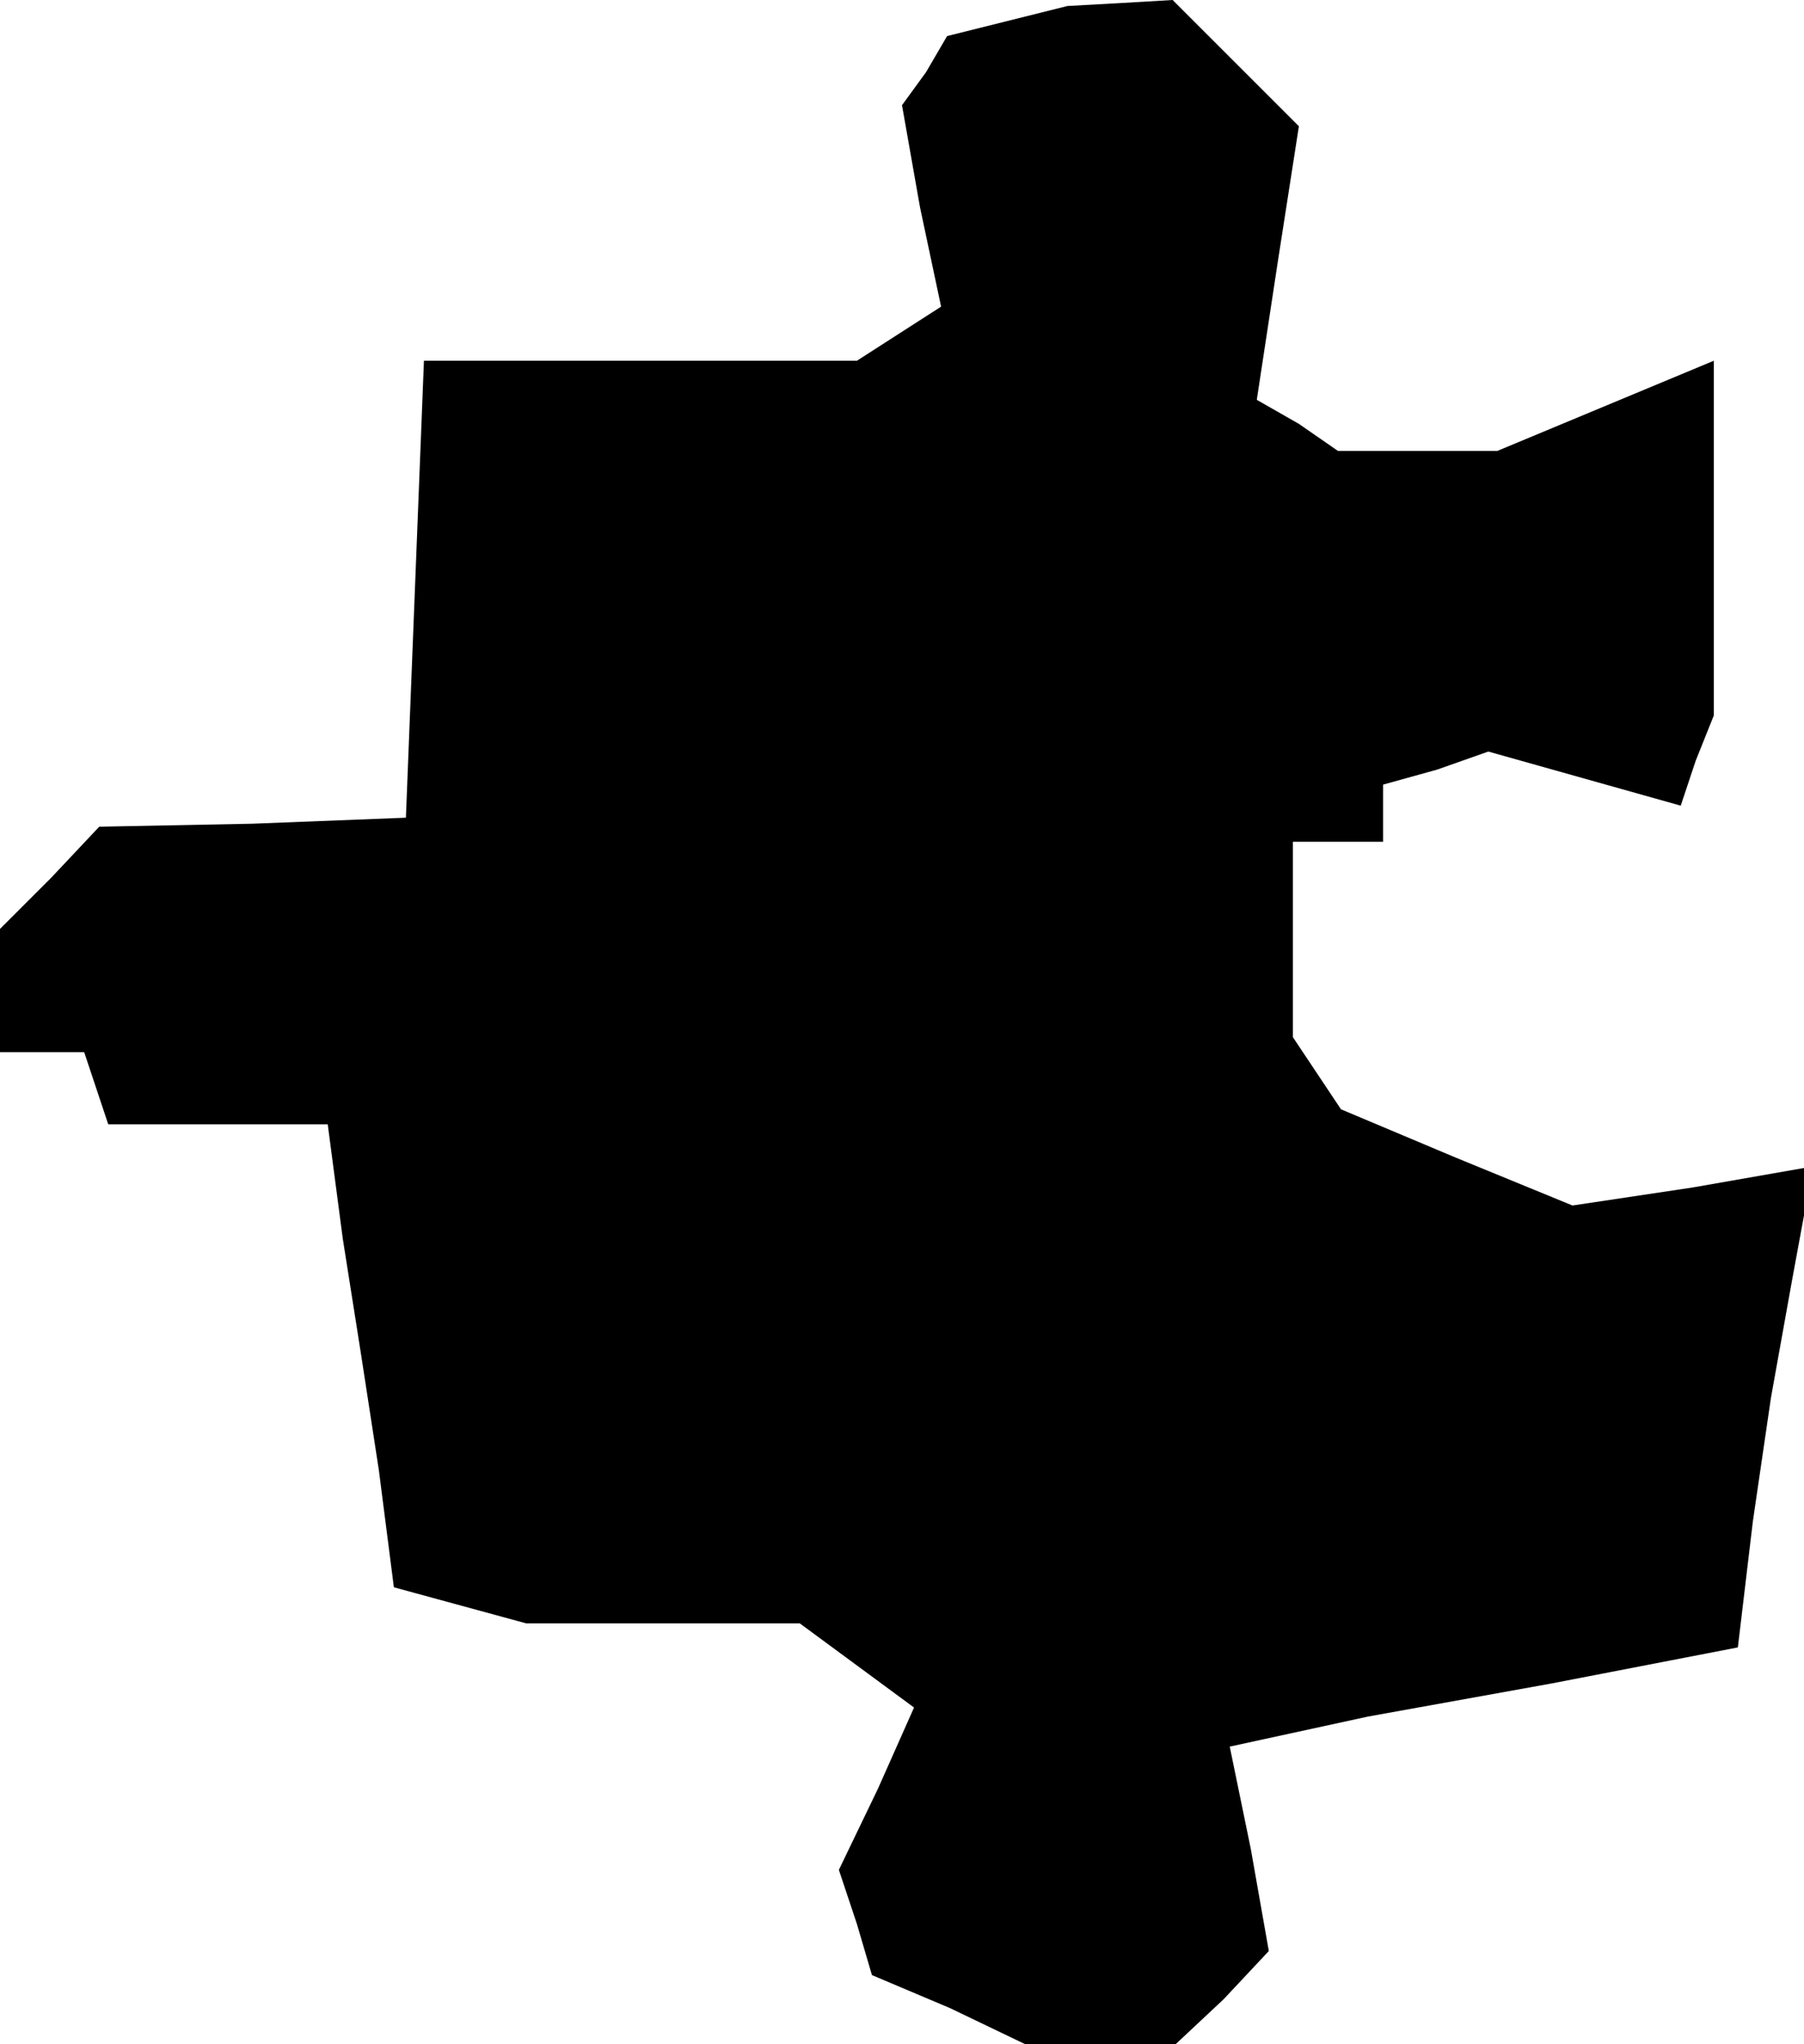 <?xml version="1.0" standalone="no"?>
<!DOCTYPE svg PUBLIC "-//W3C//DTD SVG 20010904//EN"
 "http://www.w3.org/TR/2001/REC-SVG-20010904/DTD/svg10.dtd">
<svg version="1.0" xmlns="http://www.w3.org/2000/svg"
 width="60pt" height="68pt" viewBox="0 0 60 68"
 preserveAspectRatio="xMidYMid meet">
<g transform="translate(0,68) scale(0.1,-0.1)"
fill="#000000" stroke="none">
<path d="M335 673 l-20 -5 -7 -12 -8 -11 6 -34 7 -33 -14 -9 -14 -9 -72 0 -72
0 -3 -76 -3 -76 -51 -2 -51 -1 -16 -17 -17 -17 0 -20 0 -21 14 0 14 0 4 -12 4
-12 37 0 36 0 5 -38 6 -38 6 -39 5 -39 22 -6 22 -6 46 0 45 0 19 -14 19 -14
-12 -27 -13 -27 6 -18 5 -17 26 -11 25 -12 25 0 25 0 16 15 15 16 -6 34 -7 34
23 5 23 5 61 11 62 12 5 42 6 41 7 39 7 38 -40 -7 -40 -6 -39 16 -38 16 -8 12
-8 12 0 33 0 32 15 0 15 0 0 9 0 10 18 5 17 6 32 -9 32 -9 5 15 6 15 0 59 0
59 -36 -15 -36 -15 -27 0 -26 0 -13 9 -14 8 7 46 7 45 -21 21 -21 21 -17 -1
-18 -1 -20 -5z"/>
</g>
</svg>
